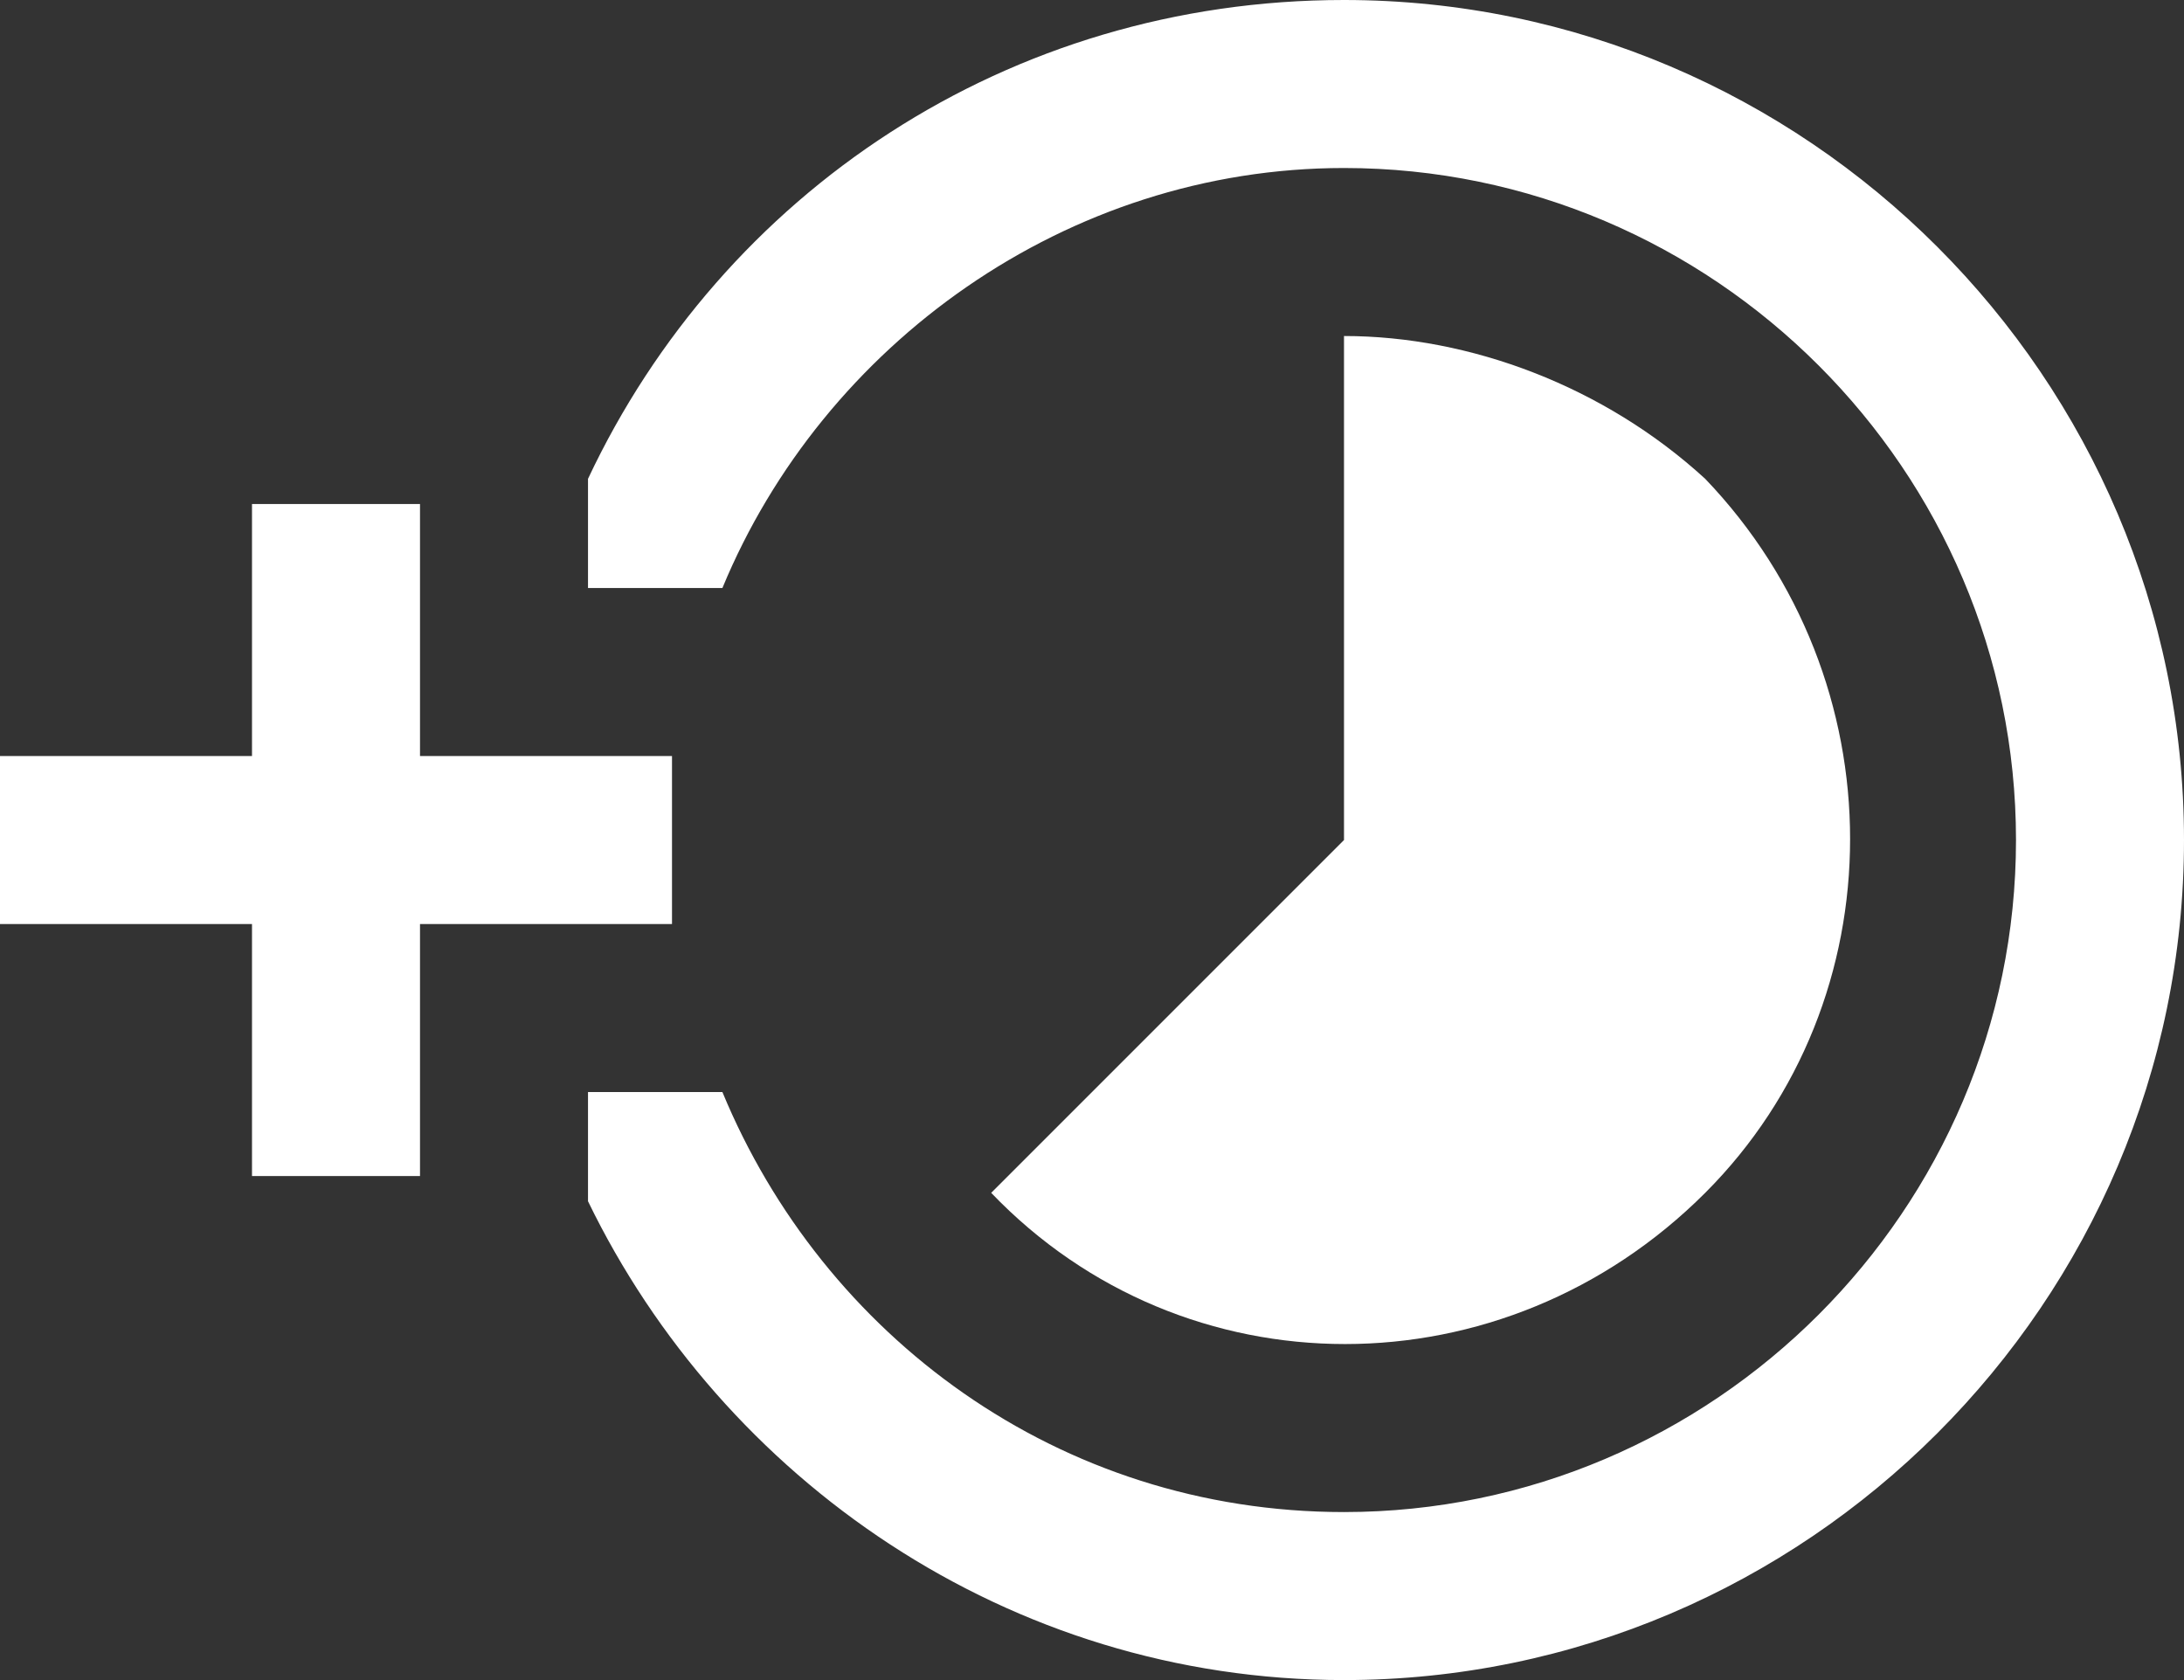 <svg xmlns="http://www.w3.org/2000/svg" viewBox="0 0 26 20" width="26" height="20">
<rect x="0" y="0" width="26" height="20" fill="#333333" stroke="none"/>
<path fill="#FFFFFF" d="M7,7h1h0.6c1.2-2.9,4.1-5,7.4-5c4.4,0,8,3.6,8,8c0,4.4-3.6,8-8,8c-3.4,0-6.2-2.1-7.4-5H8H7v1v0.3
	c1.6,3.3,5,5.7,9,5.7c5.5,0,10-4.5,10-10c0-5.5-4.5-10-10-10c-4,0-7.4,2.3-9,5.7V6V7z"/>
<path fill="#FFFFFF" d="M20.3,14.2c2.3-2.3,2.3-6.1,0-8.5C19.1,4.6,17.5,4,16,4v6l-4.2,4.2C14.1,16.6,17.9,16.6,20.3,14.2z"/>
<polygon fill="#FFFFFF" points="6.1,9 5,9 5,6 3,6 3,9 0,9 0,11 3,11 3,14 5,14 5,11 6.1,11 8,11 8,10 8,9 "/>
</svg>
